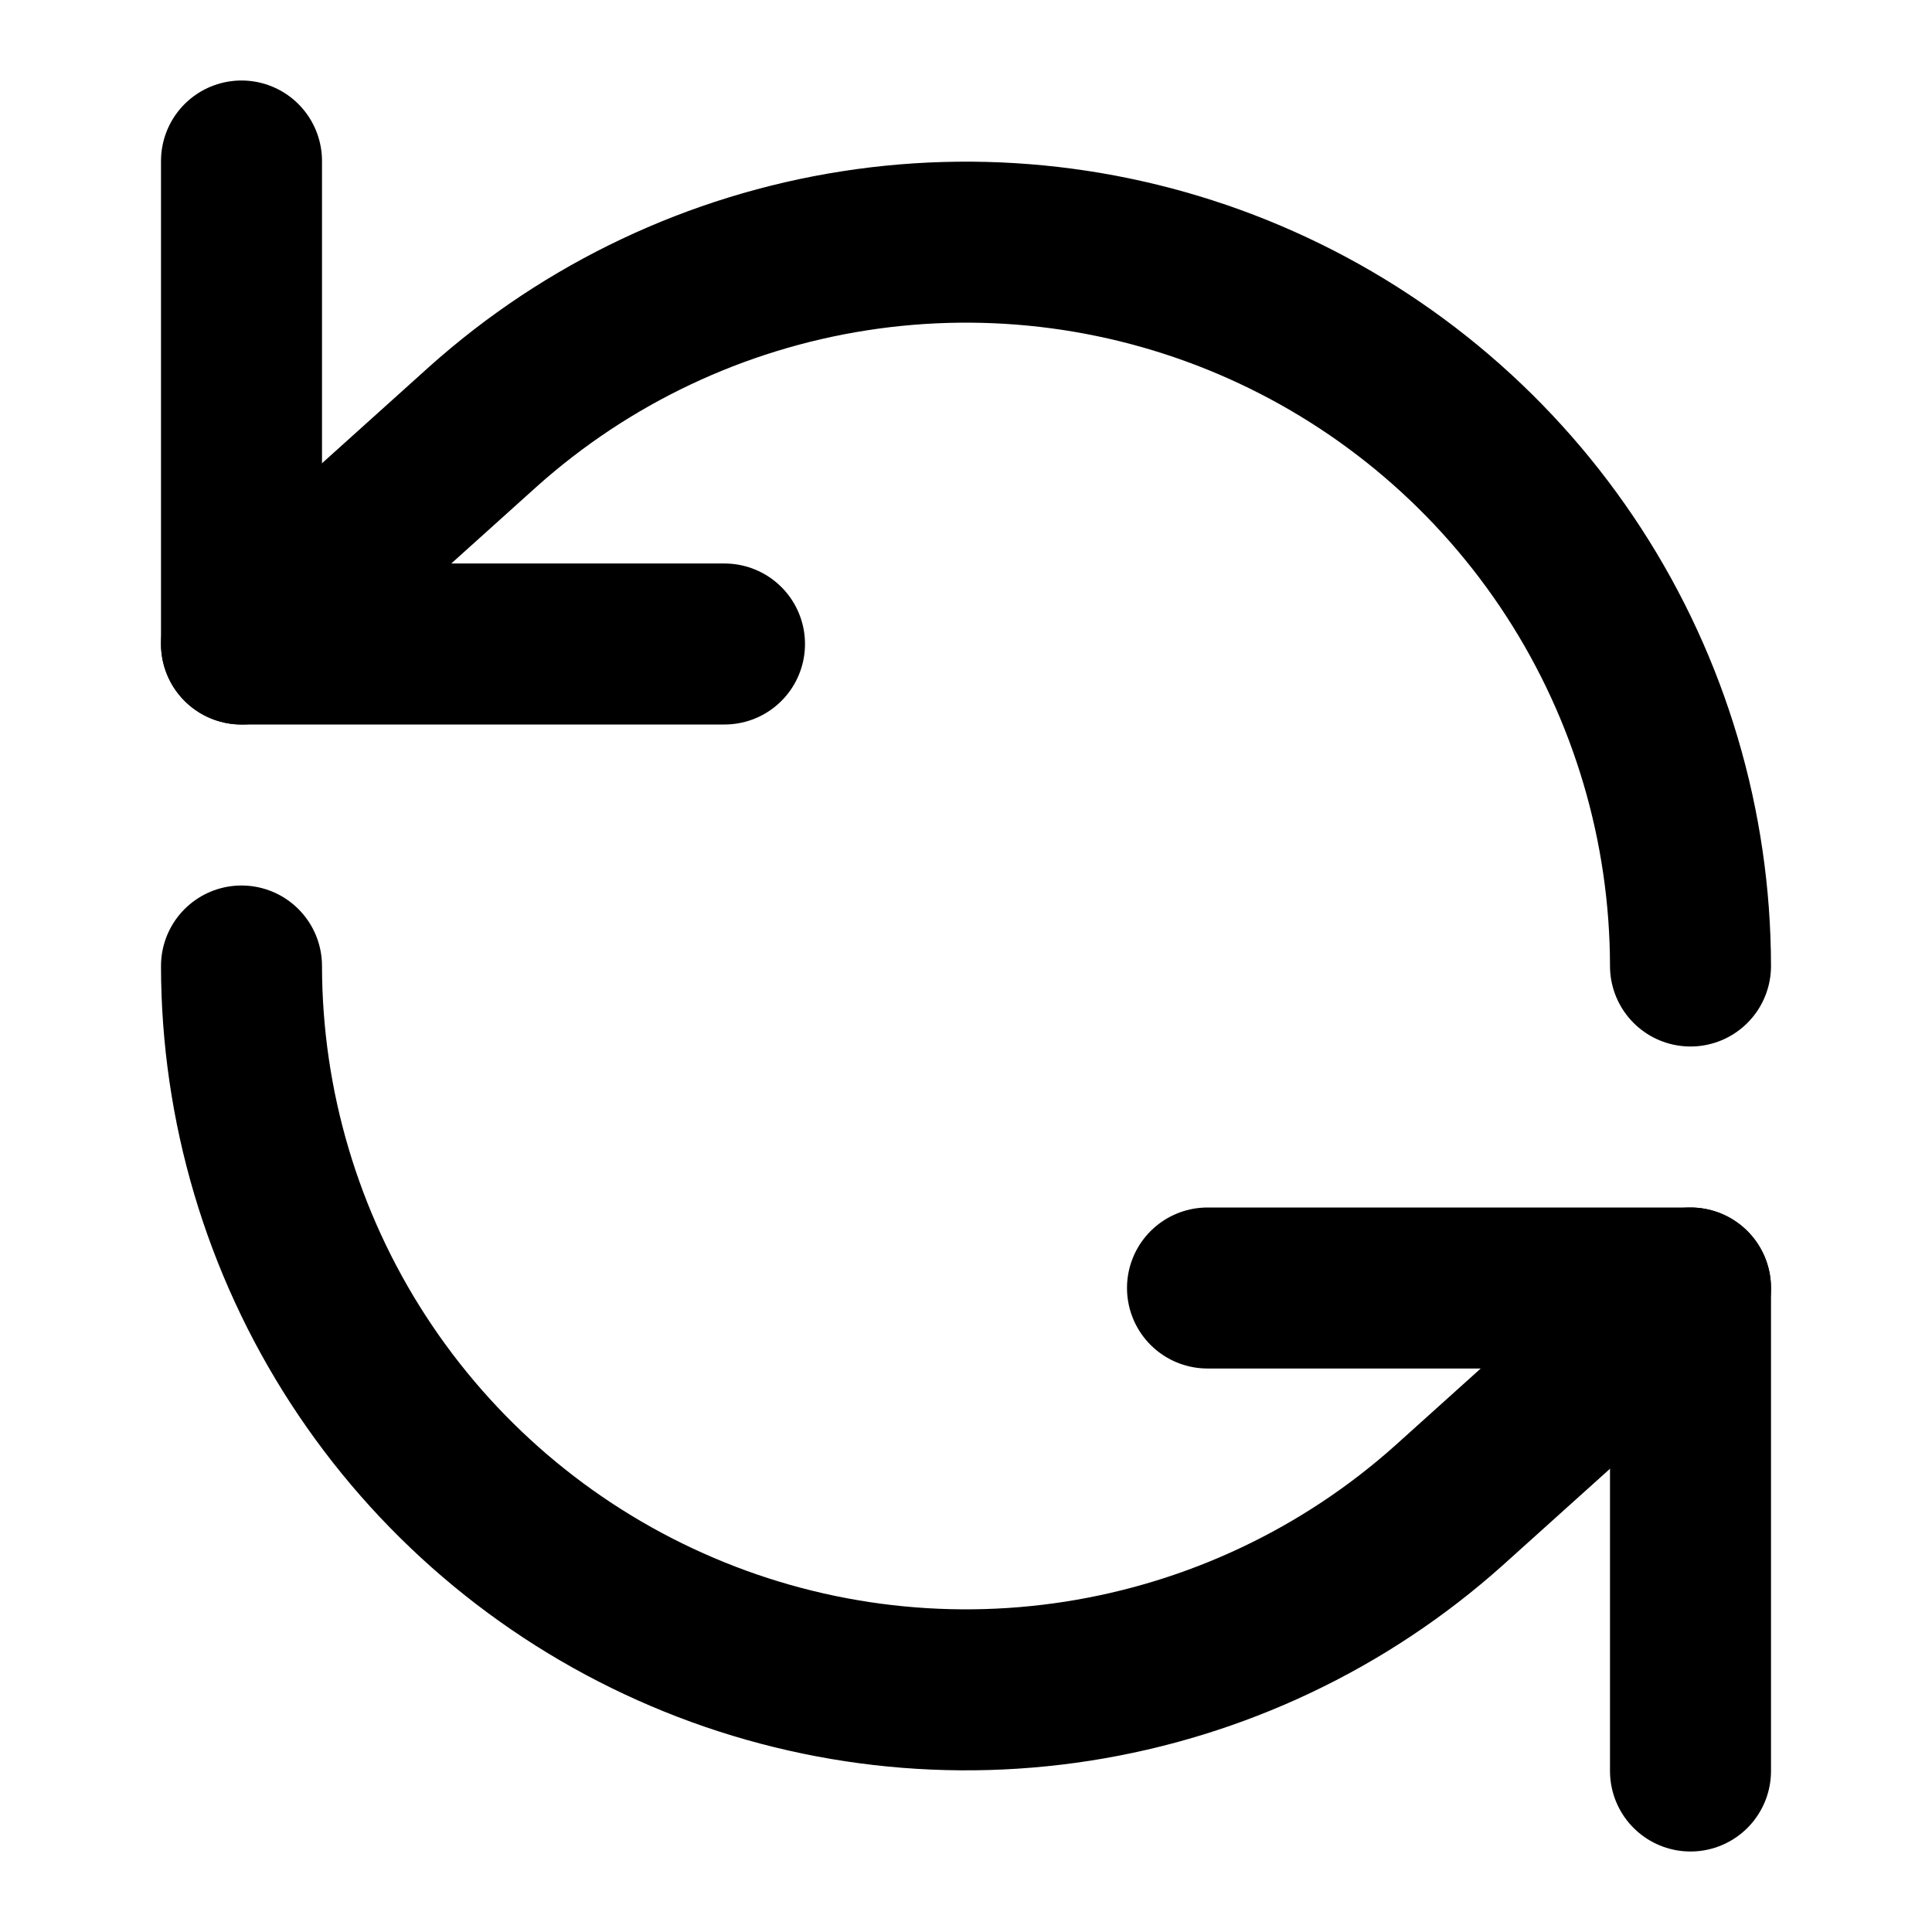 <svg width="24" height="24" viewBox="0 0 24 24" fill="none" xmlns="http://www.w3.org/2000/svg">
<path d="M3 2V8H9" stroke="black" stroke-width="2" stroke-linecap="round" stroke-linejoin="round"/>
<path d="M21 12C20.998 10.263 20.494 8.564 19.549 7.108C18.603 5.651 17.256 4.499 15.671 3.791C14.085 3.082 12.328 2.848 10.612 3.116C8.896 3.384 7.294 4.142 6 5.3L3 8" stroke="black" stroke-width="2" stroke-linecap="round" stroke-linejoin="round"/>
<path d="M21 22V16H15" stroke="black" stroke-width="2" stroke-linecap="round" stroke-linejoin="round"/>
<path d="M3 12C3.002 13.737 3.506 15.436 4.451 16.892C5.397 18.349 6.744 19.501 8.33 20.209C9.915 20.918 11.672 21.152 13.388 20.884C15.104 20.616 16.706 19.858 18 18.7L21 16" stroke="black" stroke-width="2" stroke-linecap="round" stroke-linejoin="round"/>
</svg>
